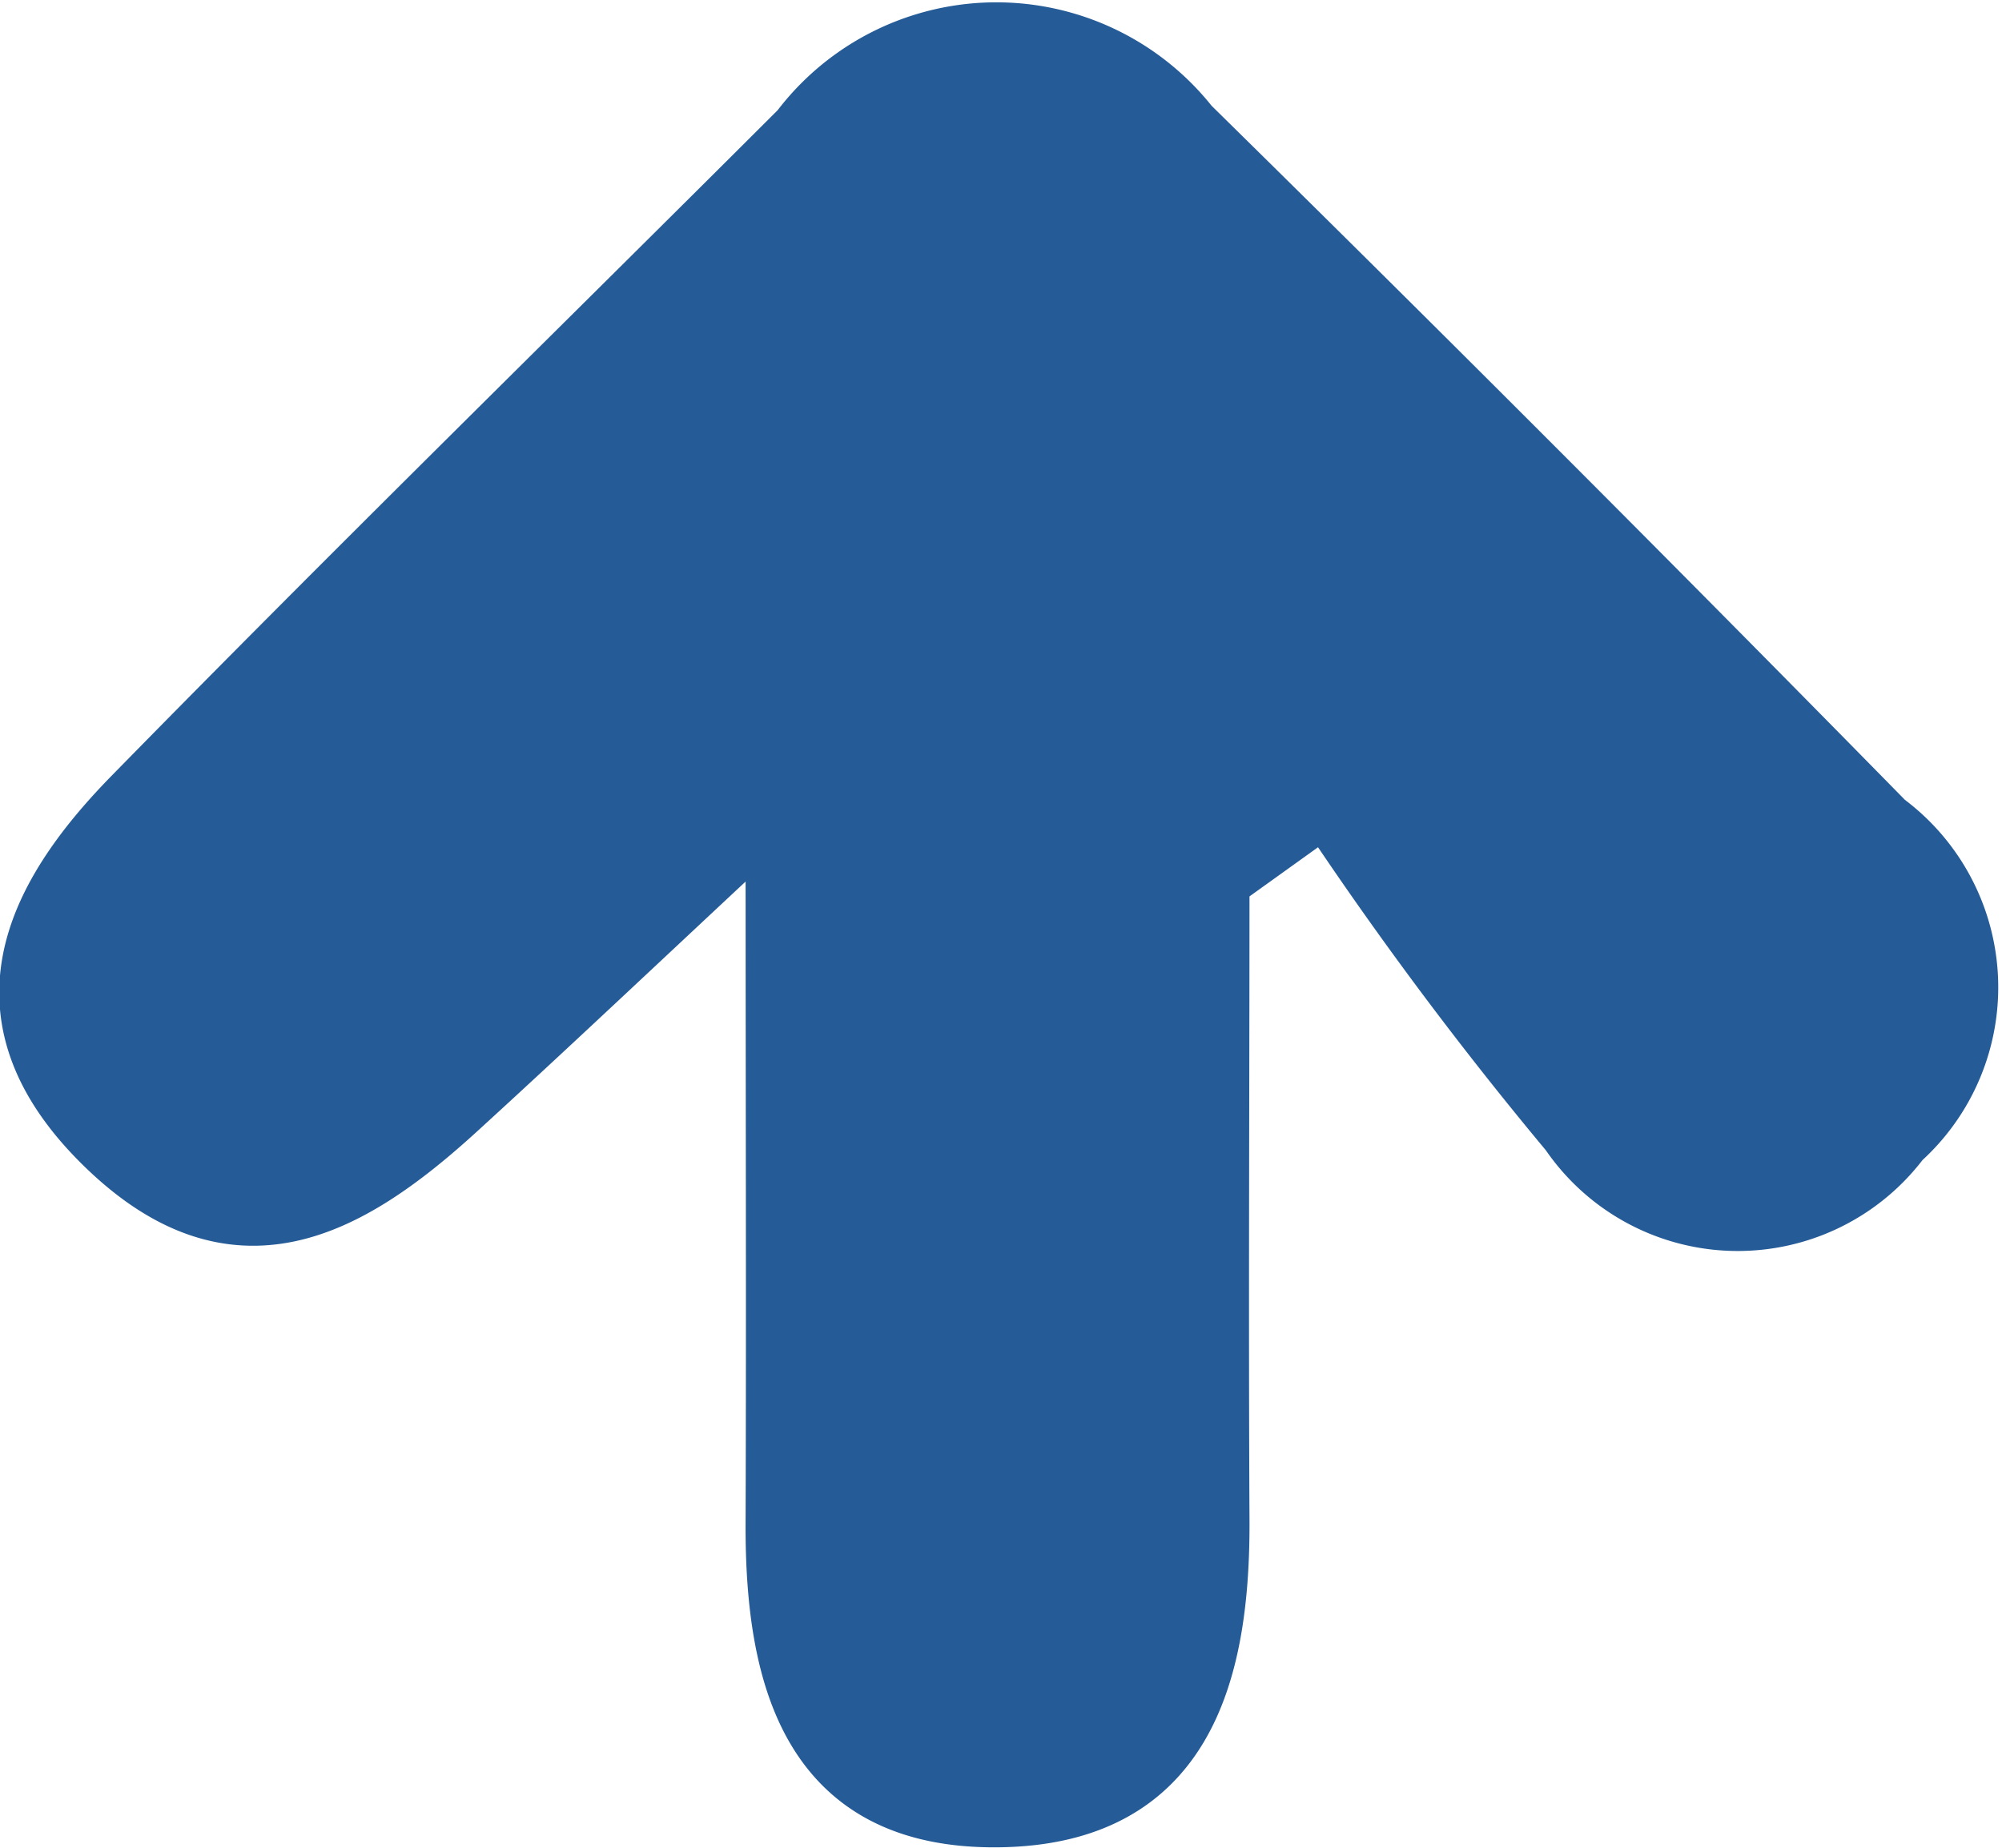 <svg xmlns="http://www.w3.org/2000/svg" width="18.522" height="17.096" viewBox="0 0 18.522 17.096">
  <path id="Path_100" data-name="Path 100" d="M-734.1,3785c0,1.962-.01,3.925,0,5.888.009,1.463-.349,2.766-2.068,2.789-1.741.023-2.1-1.281-2.094-2.745.007-1.962,0-3.925,0-6.516-1.254,1.169-2.075,1.947-2.911,2.71-1.01.92-2.067,1.506-3.283.321s-.7-2.286.264-3.267c2.032-2.075,4.109-4.108,6.165-6.161a2.3,2.3,0,0,1,3.64-.039q3.246,3.193,6.436,6.444a1.924,1.924,0,0,1,.142,2.975,1.907,1.907,0,0,1-3.1-.073,34.7,34.7,0,0,1-2.243-3.006Z" transform="translate(745.41 -3776.834)" fill="#255b97" stroke="#255b97" stroke-width="0.5"/>
</svg>
